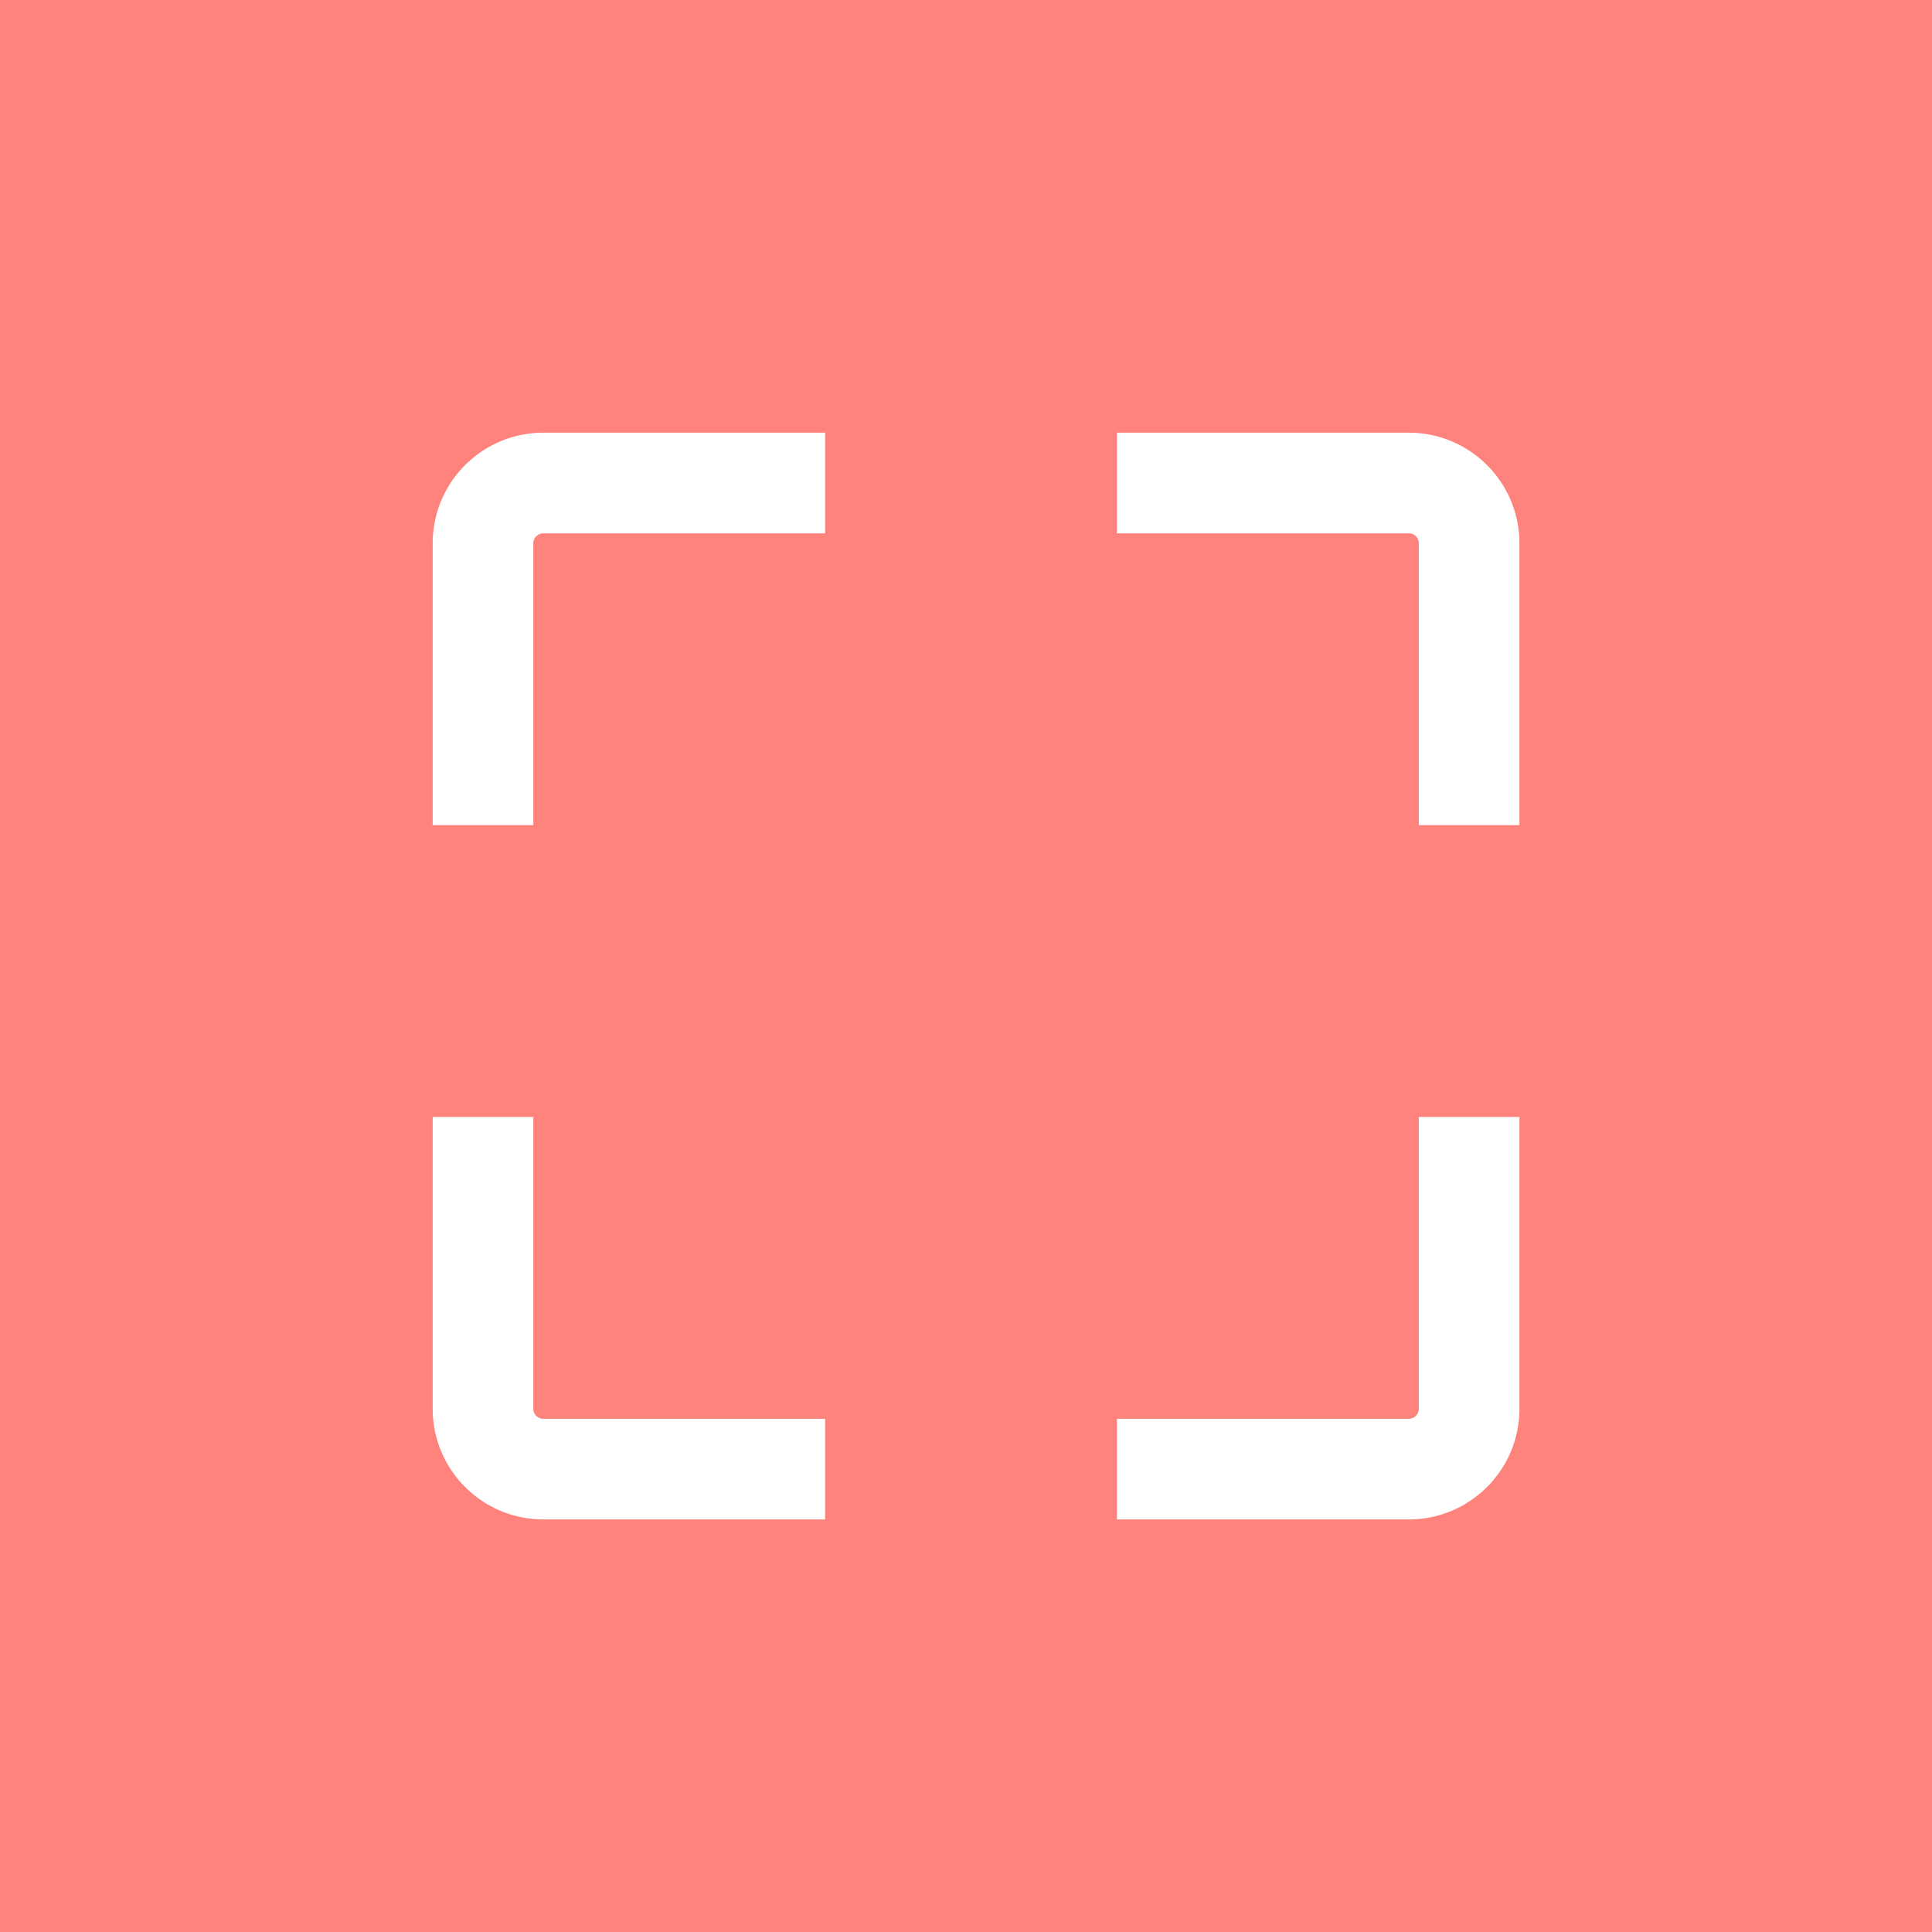 <svg xmlns="http://www.w3.org/2000/svg" width="192" height="192" fill="none">
  <rect width="100%" height="100%" fill="#ff837d" />
  <path fill="#fff" fill-rule="evenodd"
    d="M111 141h28.999a1 1 0 0 0 1.001-1.001V111h10v28.999c0 6.076-4.924 11.001-11.001 11.001H111v-10Zm-58-30v28.999A1 1 0 0 0 54.001 141H82v10H54.001C47.925 151 43 146.076 43 139.999V111h10Zm29-58H54.001A1 1 0 0 0 53 54.001V82H43V54.001C43 47.925 47.924 43 54.001 43H82v10Zm29 0h28.999A1 1 0 0 1 141 54.001V82h10V54.001C151 47.924 146.075 43 139.999 43H111v10Z"
    clip-rule="evenodd" />
</svg>
